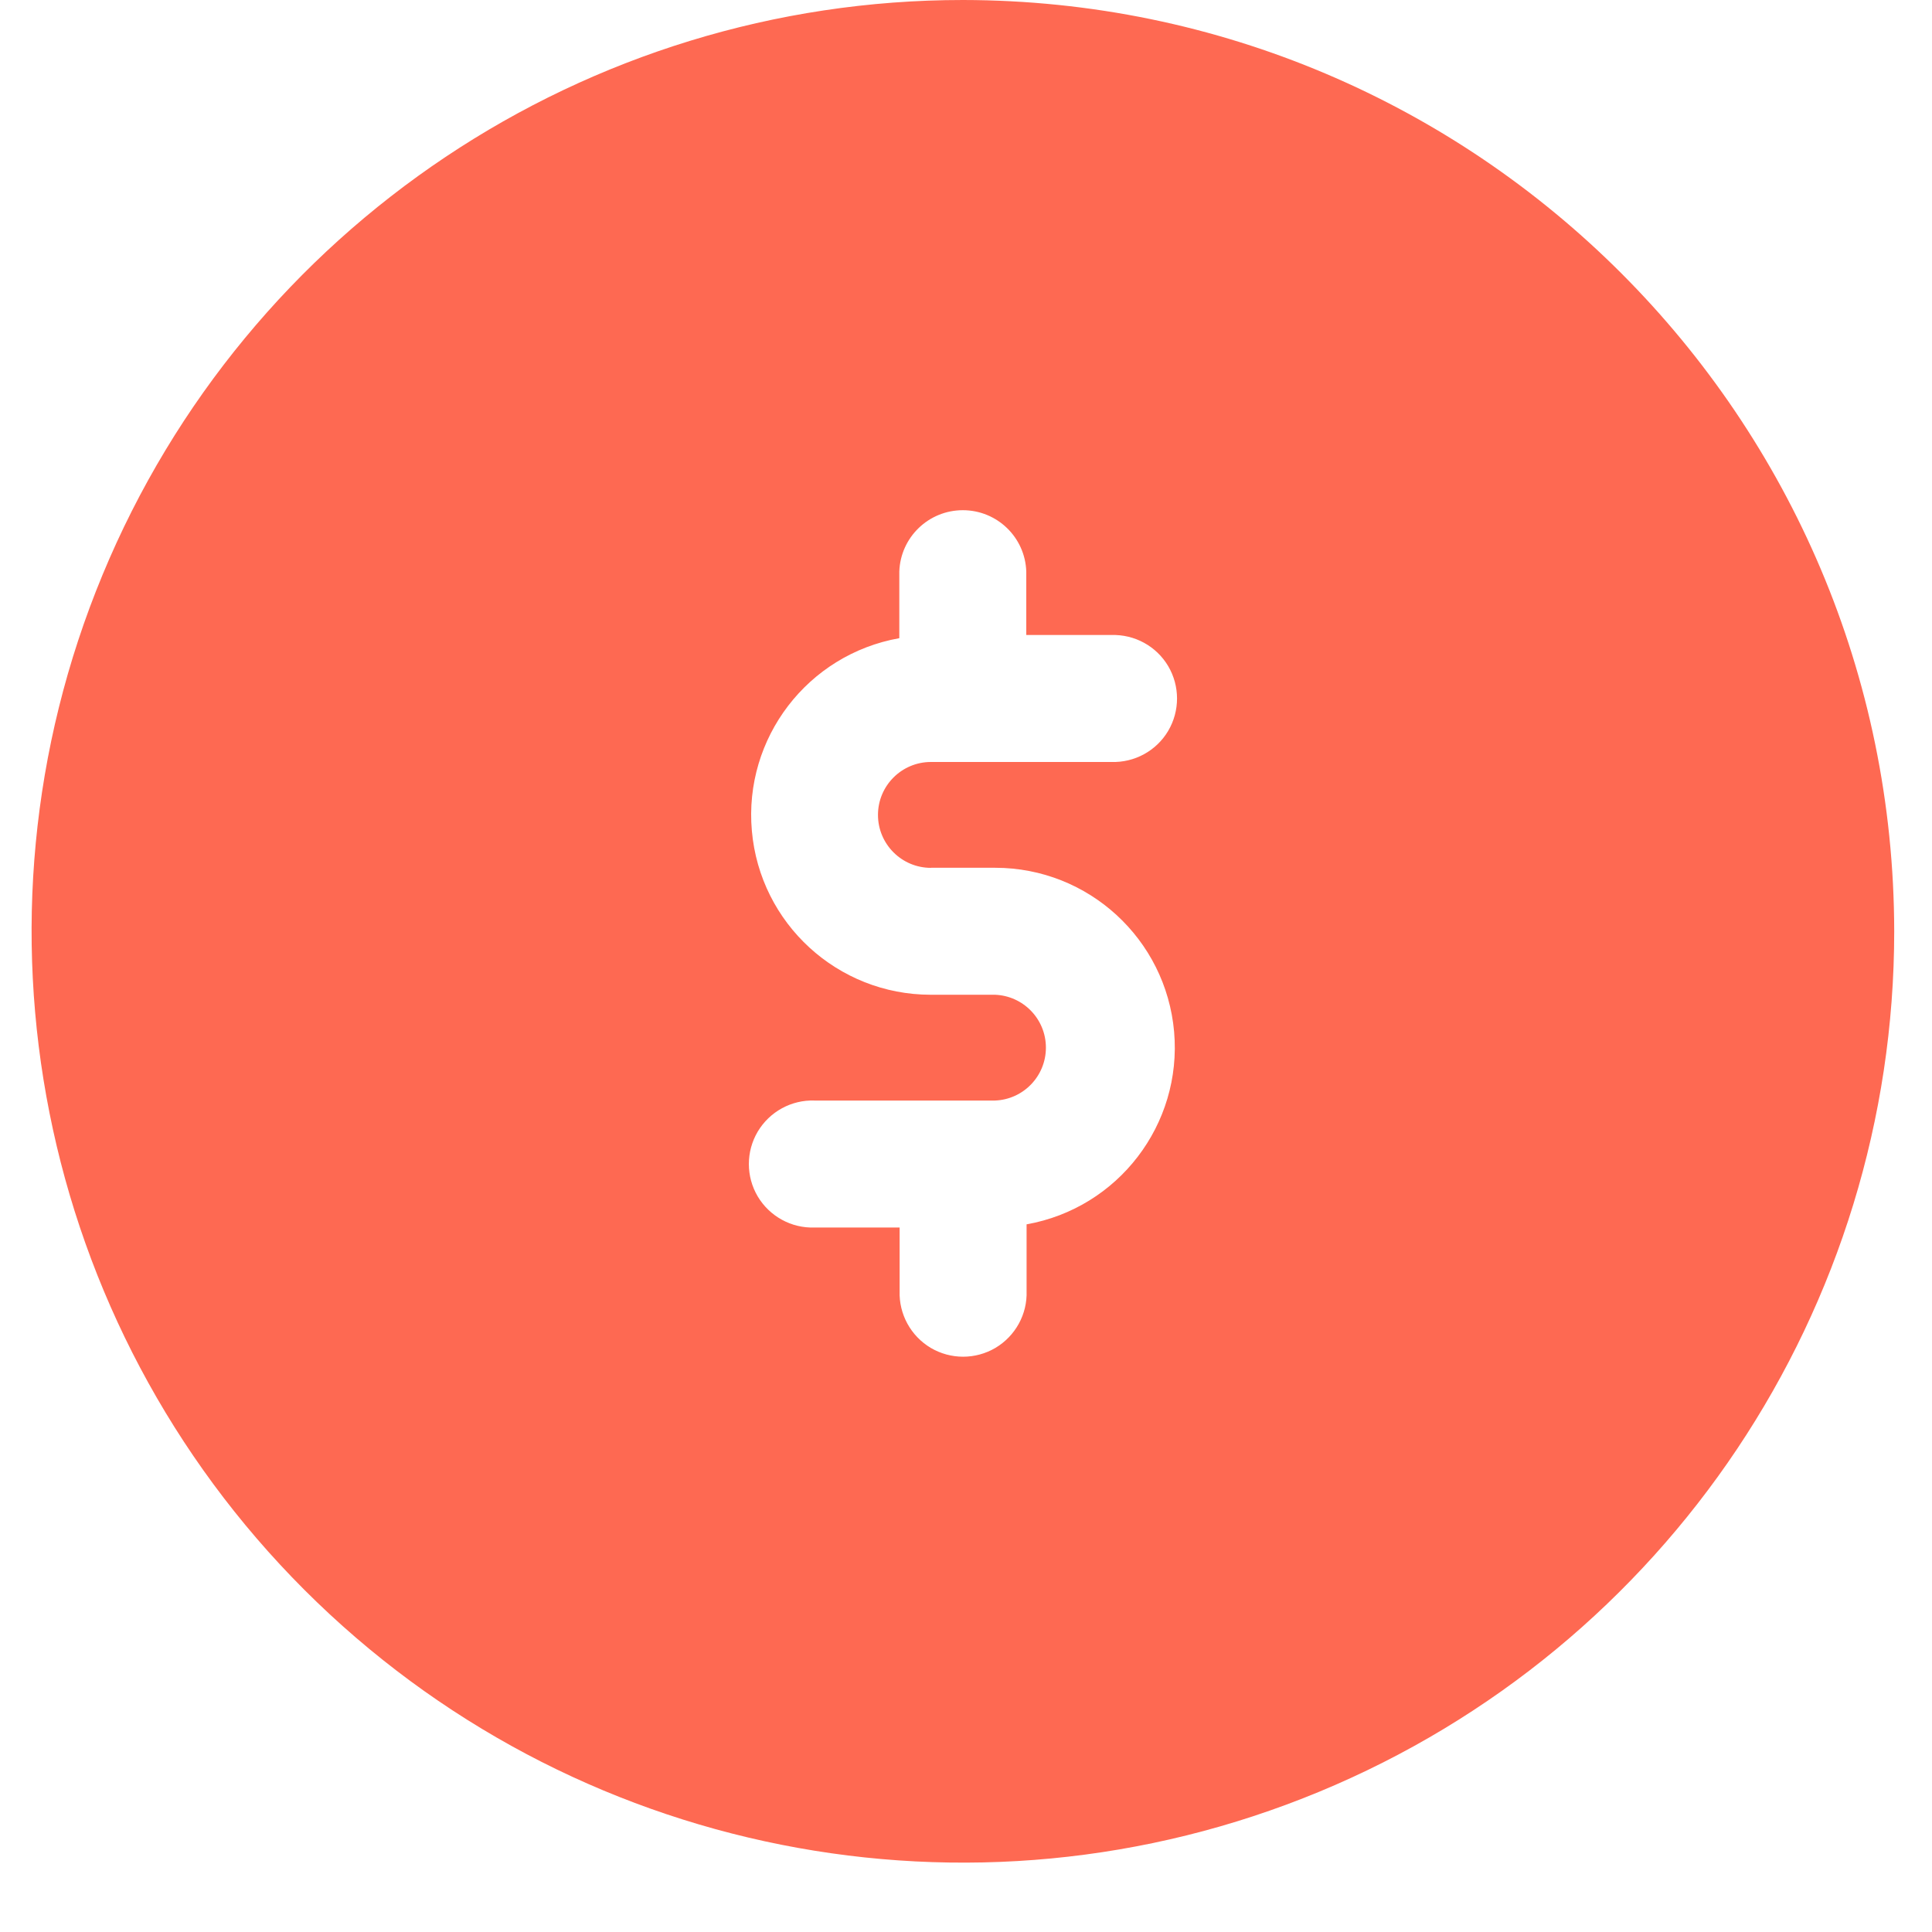 <svg width="25" height="25" viewBox="0 0 25 25" fill="none" xmlns="http://www.w3.org/2000/svg">
<path fill-rule="evenodd" clip-rule="evenodd" d="M1.327 7.438C3.193 2.935 7.588 -0.001 12.462 1.67009e-07C19.114 0.009 24.503 5.399 24.511 12.051C24.511 16.925 21.575 21.32 17.071 23.185C12.568 25.05 7.385 24.019 3.938 20.572C0.492 17.125 -0.539 11.941 1.327 7.438ZM12.879 11.229H12.046V11.23C11.668 11.23 11.361 10.923 11.361 10.545C11.361 10.167 11.668 9.86 12.046 9.86H14.38C14.681 9.87 14.963 9.716 15.116 9.458C15.269 9.199 15.269 8.878 15.116 8.619C14.963 8.361 14.681 8.207 14.38 8.217H13.28V7.395C13.265 6.952 12.902 6.602 12.459 6.602C12.016 6.602 11.653 6.952 11.637 7.395V8.258C10.451 8.469 9.623 9.551 9.729 10.75C9.834 11.95 10.838 12.871 12.042 12.872H12.875C13.243 12.886 13.534 13.188 13.534 13.556C13.534 13.925 13.243 14.227 12.875 14.241H10.541C10.241 14.23 9.959 14.385 9.805 14.643C9.652 14.902 9.652 15.223 9.805 15.482C9.959 15.74 10.241 15.895 10.541 15.884H11.641V16.705C11.631 17.005 11.785 17.287 12.043 17.441C12.302 17.594 12.623 17.594 12.882 17.441C13.14 17.287 13.295 17.005 13.284 16.705V15.843C14.47 15.632 15.298 14.55 15.193 13.351C15.087 12.151 14.084 11.23 12.879 11.229Z" fill="#FE6952"/>
</svg>
